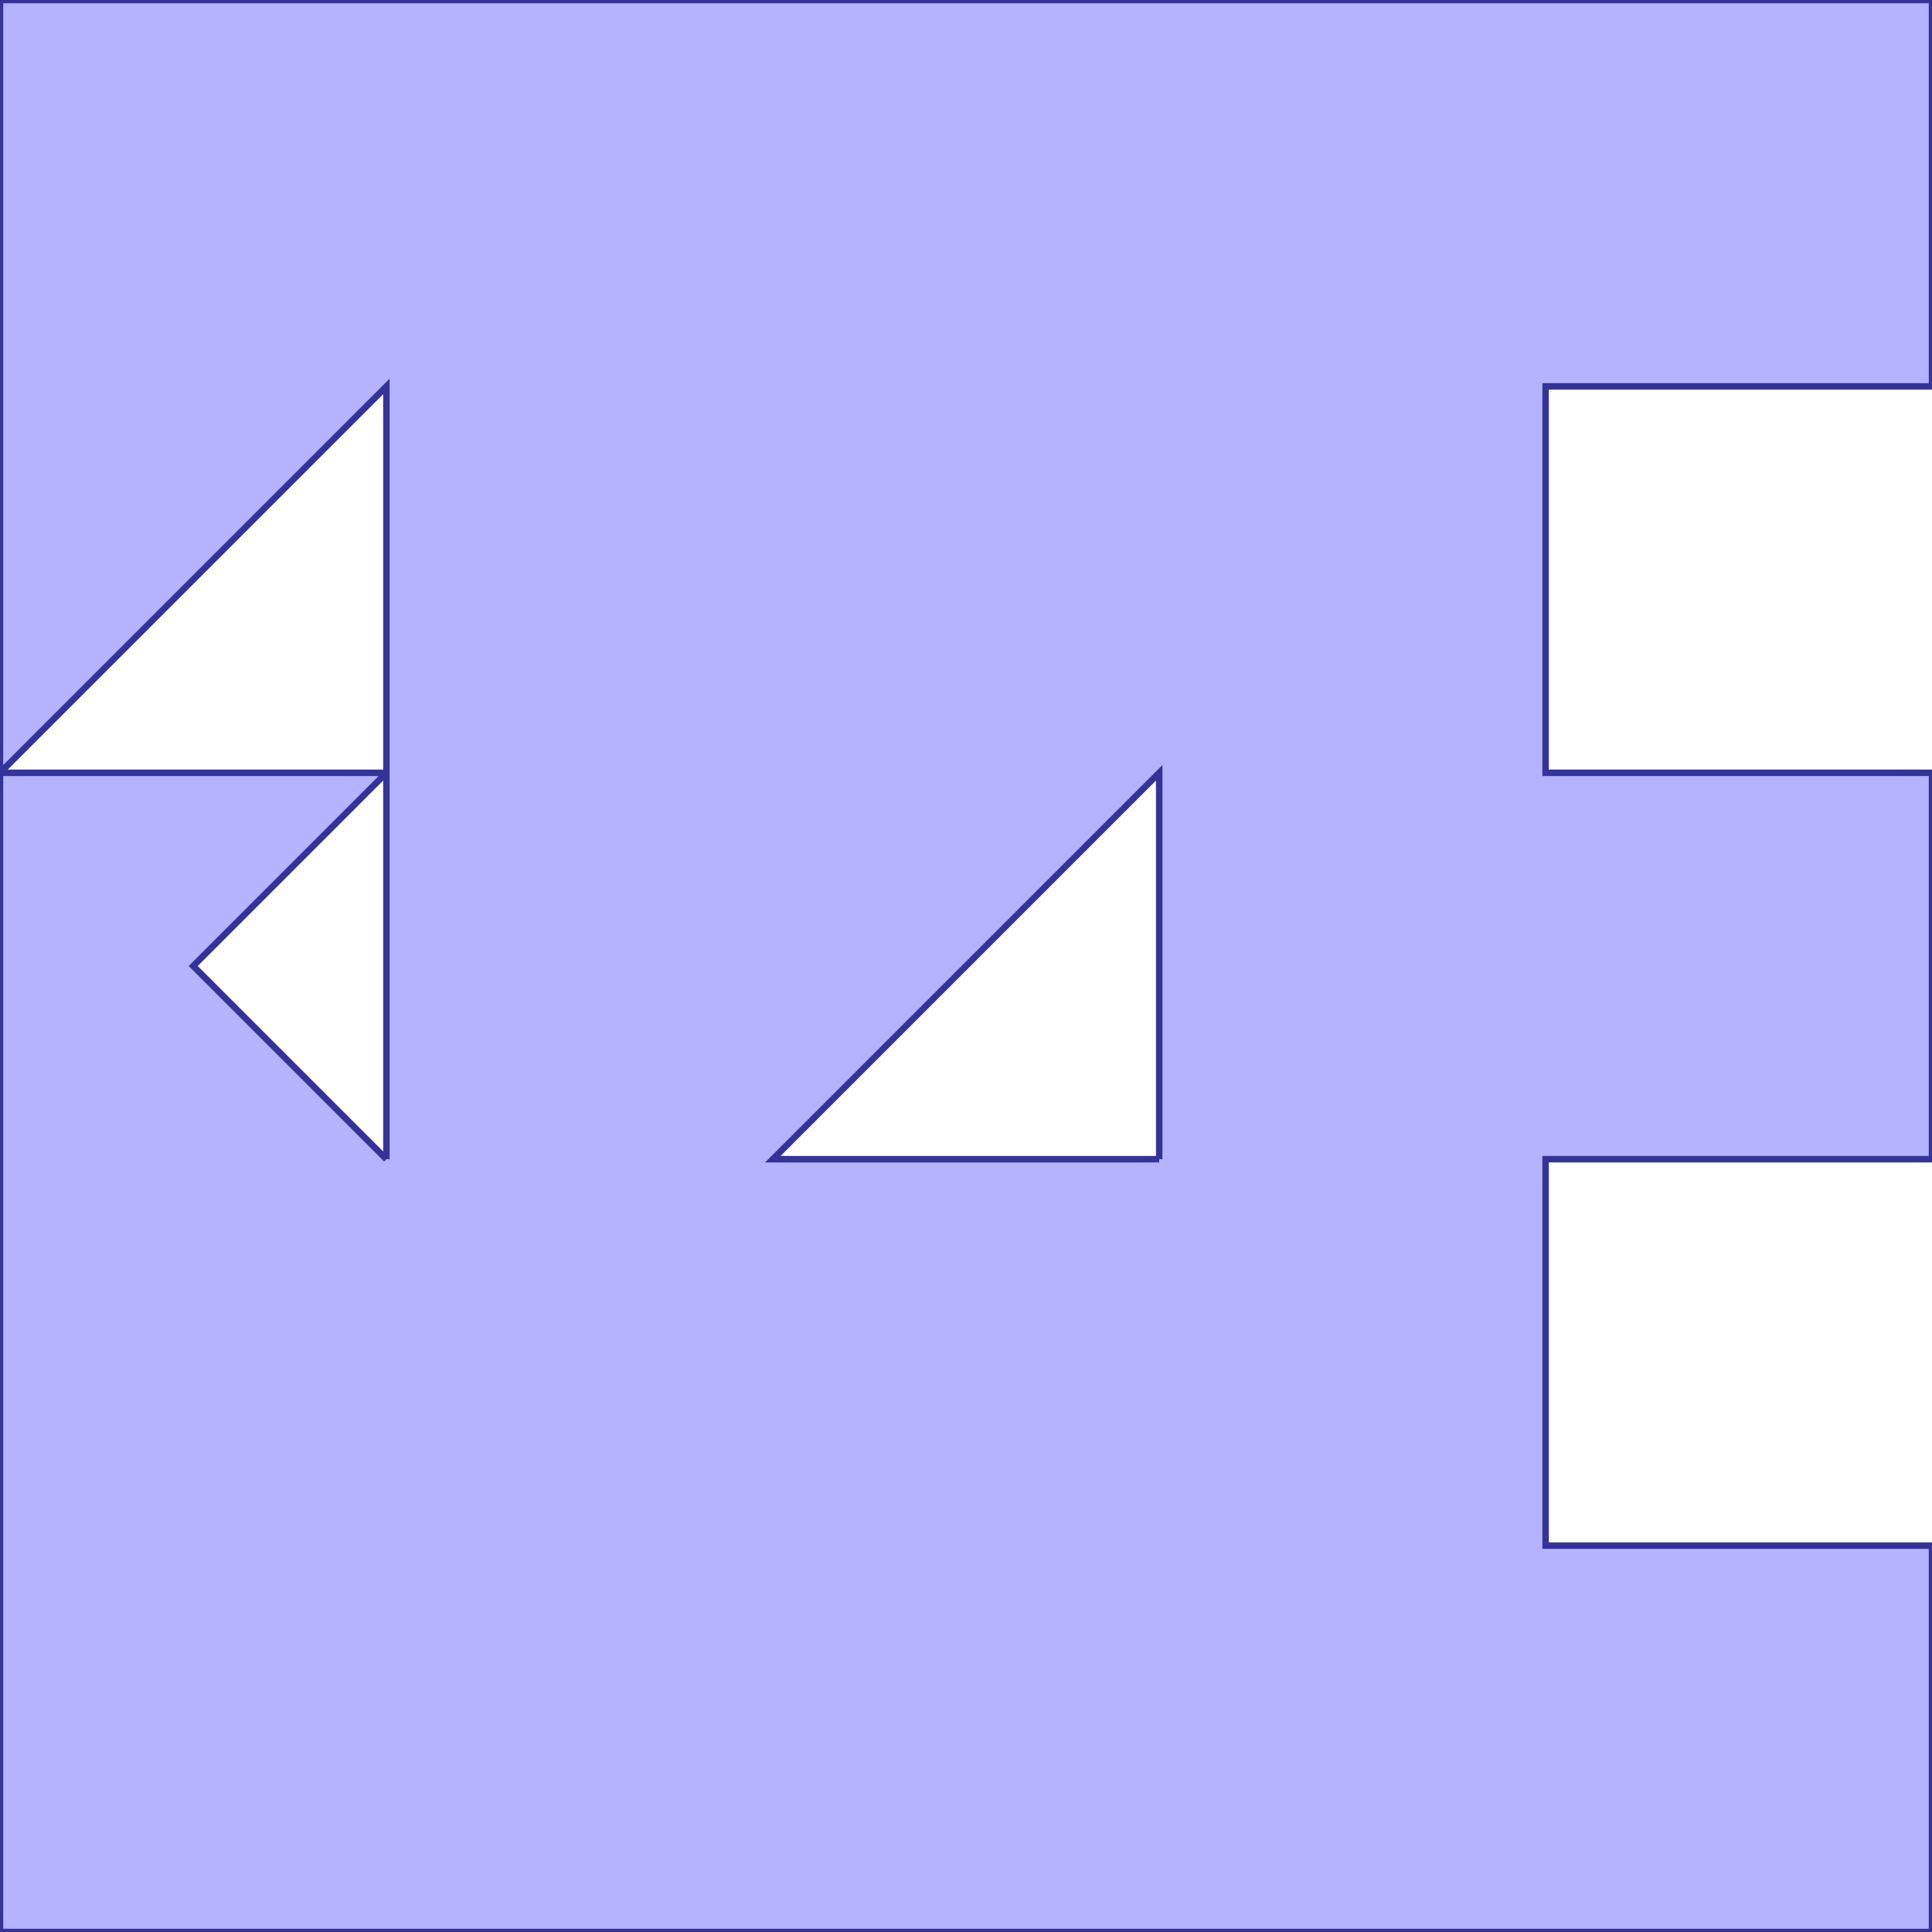<?xml version="1.0" standalone="no"?>
<!DOCTYPE svg PUBLIC "-//W3C//DTD SVG 1.1//EN"
"http://www.w3.org/Graphics/SVG/1.1/DTD/svg11.dtd">
<svg viewBox="0 0 300 300" version="1.1"
xmlns="http://www.w3.org/2000/svg"
xmlns:xlink="http://www.w3.org/1999/xlink">
<g fill-rule="evenodd"><path d="M 300,0 L 300,60 L 240,60 L 240,120 L 300,120 L 300,180 L 240,180 L 240,240 L 300,240 L 300,300 L 60,300 L 0,300 L 0,60 L 0,0 L 300,0M 180,180 L 180,120 L 120,180 L 180,180M 60,180 L 60,120 L 30,150 L 60,180M 60,60 L 0,120 L 60,120 L 60,60 z " style="fill-opacity:0.3;fill:rgb(0,0,255);stroke:rgb(51,51,153);stroke-width:1"/></g>
</svg>
